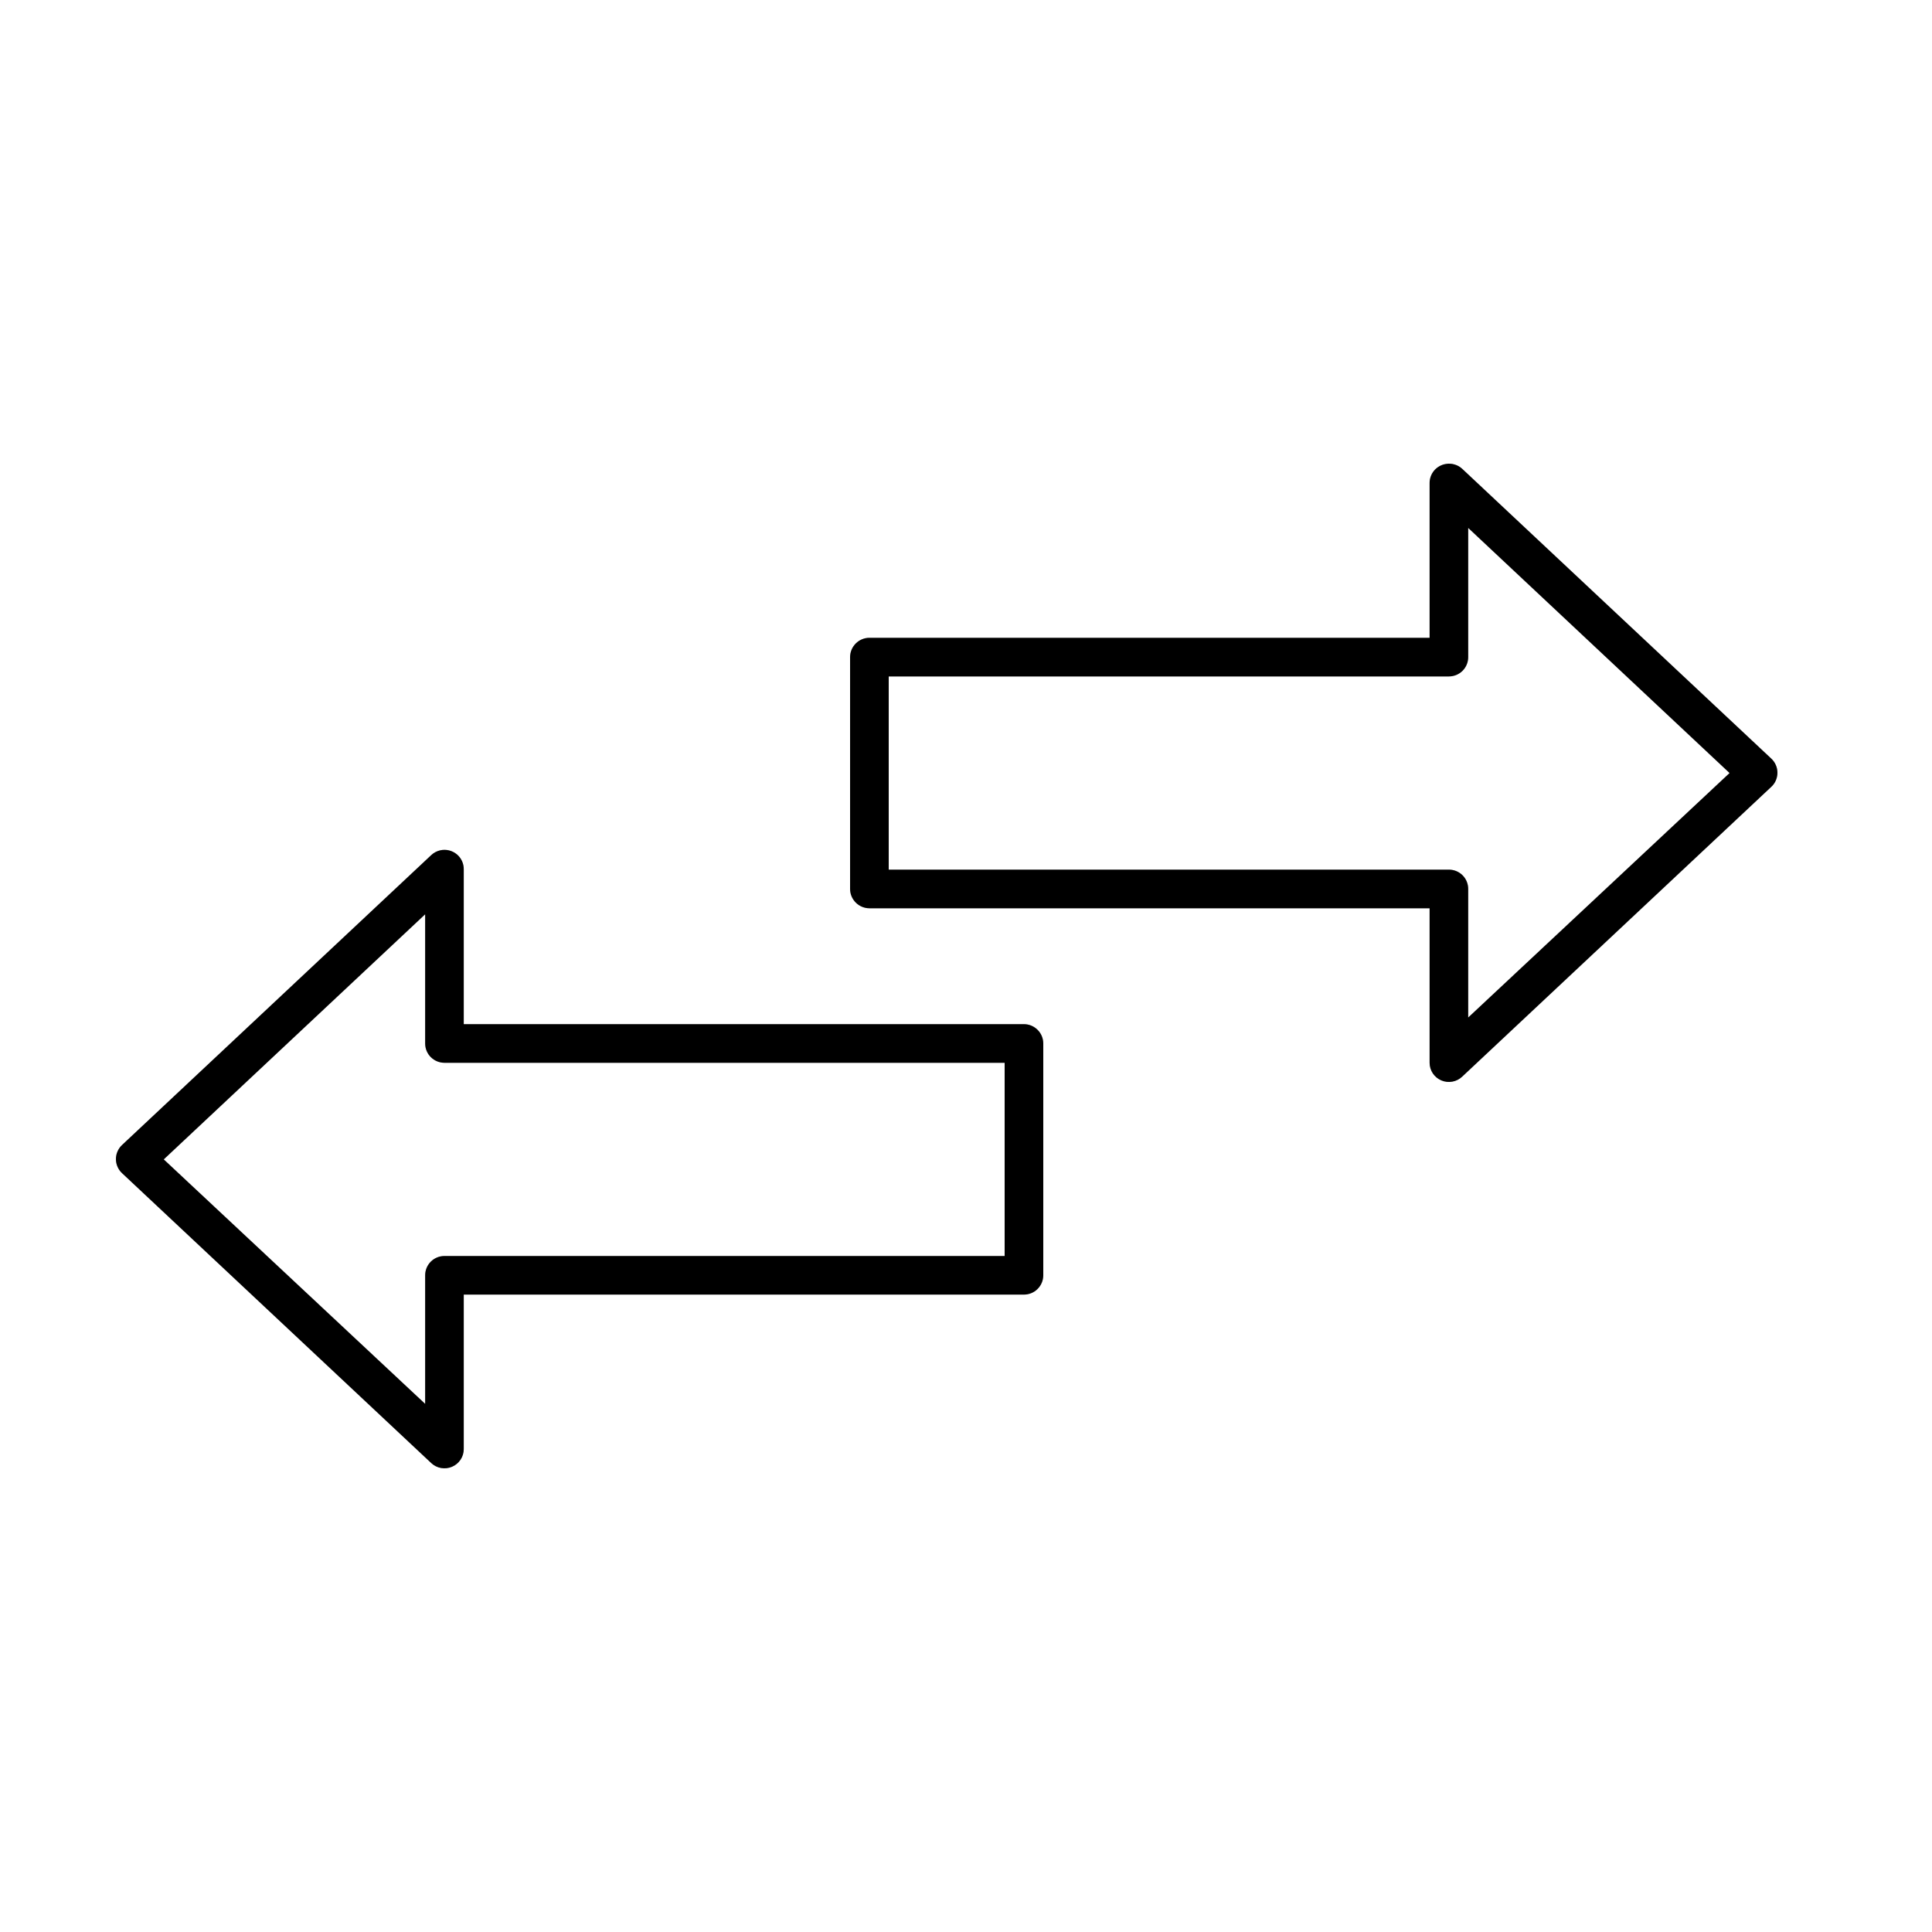 <svg width="50" height="50" viewBox="0 0 50 50" fill="none" xmlns="http://www.w3.org/2000/svg">
<path d="M37.419 12.007C37.301 12.026 37.193 12.087 37.115 12.178C37.038 12.27 36.996 12.387 36.998 12.507V16.506H22.5C22.368 16.506 22.241 16.559 22.147 16.653C22.053 16.747 22 16.874 22 17.006V23.006C22 23.138 22.053 23.265 22.147 23.359C22.241 23.453 22.368 23.506 22.5 23.506H36.998V27.505C36.998 27.602 37.027 27.698 37.081 27.779C37.135 27.86 37.212 27.923 37.301 27.961C37.391 27.999 37.49 28.011 37.586 27.993C37.682 27.976 37.77 27.931 37.841 27.864C40.507 25.365 43.173 22.865 45.839 20.365C45.89 20.319 45.931 20.262 45.958 20.199C45.986 20.135 46 20.067 46 19.998C46 19.929 45.986 19.861 45.958 19.798C45.931 19.735 45.89 19.678 45.839 19.631C43.173 17.131 40.507 14.632 37.841 12.132C37.785 12.08 37.718 12.042 37.645 12.021C37.572 11.999 37.494 11.994 37.419 12.007ZM37.997 13.663C40.252 15.777 42.507 17.892 44.761 20.006C42.509 22.118 40.25 24.222 37.997 26.333V23.006C37.997 22.873 37.945 22.746 37.851 22.652C37.757 22.558 37.63 22.506 37.497 22.506H23V17.506H37.497C37.63 17.506 37.757 17.454 37.851 17.36C37.945 17.266 37.997 17.139 37.997 17.006V13.663ZM11.393 22.006C11.305 22.026 11.224 22.069 11.159 22.131C8.493 24.63 5.827 27.13 3.161 29.63C3.11 29.677 3.07 29.733 3.042 29.797C3.014 29.86 3 29.928 3 29.997C3 30.066 3.014 30.134 3.042 30.197C3.07 30.261 3.11 30.317 3.161 30.364C5.827 32.864 8.493 35.364 11.159 37.863C11.23 37.93 11.318 37.975 11.414 37.992C11.51 38.009 11.609 37.998 11.698 37.96C11.788 37.922 11.865 37.858 11.919 37.777C11.973 37.696 12.002 37.601 12.002 37.504V33.504H26.5C26.632 33.504 26.759 33.452 26.853 33.358C26.947 33.264 27 33.137 27 33.004V27.005C27 26.873 26.947 26.745 26.853 26.652C26.759 26.558 26.632 26.505 26.5 26.505H12.002V22.506C12.004 22.43 11.989 22.354 11.957 22.285C11.925 22.216 11.879 22.155 11.82 22.107C11.761 22.059 11.692 22.025 11.618 22.007C11.544 21.99 11.467 21.989 11.393 22.006ZM11.003 23.662V27.005C11.003 27.138 11.055 27.265 11.149 27.359C11.243 27.452 11.37 27.505 11.503 27.505H26V32.505H11.503C11.37 32.505 11.243 32.557 11.149 32.651C11.055 32.745 11.003 32.872 11.003 33.004V36.332C8.75 34.22 6.491 32.117 4.238 30.005C6.493 27.891 8.748 25.776 11.003 23.662Z" fill="black"/>
<path d="M37.419 12.007C37.301 12.026 37.193 12.087 37.115 12.178C37.038 12.27 36.996 12.387 36.998 12.507V16.506H22.5C22.368 16.506 22.241 16.559 22.147 16.653C22.053 16.747 22 16.874 22 17.006V23.006C22 23.138 22.053 23.265 22.147 23.359C22.241 23.453 22.368 23.506 22.5 23.506H36.998V27.505C36.998 27.602 37.027 27.698 37.081 27.779C37.135 27.86 37.212 27.923 37.301 27.961C37.391 27.999 37.49 28.011 37.586 27.993C37.682 27.976 37.77 27.931 37.841 27.864C40.507 25.365 43.173 22.865 45.839 20.365C45.89 20.319 45.931 20.262 45.958 20.199C45.986 20.135 46 20.067 46 19.998C46 19.929 45.986 19.861 45.958 19.798C45.931 19.735 45.89 19.678 45.839 19.631C43.173 17.131 40.507 14.632 37.841 12.132C37.785 12.08 37.718 12.042 37.645 12.021C37.572 11.999 37.494 11.994 37.419 12.007ZM37.997 13.663C40.252 15.777 42.507 17.892 44.761 20.006C42.509 22.118 40.25 24.222 37.997 26.333V23.006C37.997 22.873 37.945 22.746 37.851 22.652C37.757 22.558 37.63 22.506 37.497 22.506H23V17.506H37.497C37.63 17.506 37.757 17.454 37.851 17.36C37.945 17.266 37.997 17.139 37.997 17.006V13.663ZM11.393 22.006C11.305 22.026 11.224 22.069 11.159 22.131C8.493 24.63 5.827 27.13 3.161 29.63C3.11 29.677 3.07 29.733 3.042 29.797C3.014 29.86 3 29.928 3 29.997C3 30.066 3.014 30.134 3.042 30.197C3.07 30.261 3.11 30.317 3.161 30.364C5.827 32.864 8.493 35.364 11.159 37.863C11.23 37.93 11.318 37.975 11.414 37.992C11.51 38.009 11.609 37.998 11.698 37.96C11.788 37.922 11.865 37.858 11.919 37.777C11.973 37.696 12.002 37.601 12.002 37.504V33.504H26.5C26.632 33.504 26.759 33.452 26.853 33.358C26.947 33.264 27 33.137 27 33.004V27.005C27 26.873 26.947 26.745 26.853 26.652C26.759 26.558 26.632 26.505 26.5 26.505H12.002V22.506C12.004 22.43 11.989 22.354 11.957 22.285C11.925 22.216 11.879 22.155 11.82 22.107C11.761 22.059 11.692 22.025 11.618 22.007C11.544 21.99 11.467 21.989 11.393 22.006ZM11.003 23.662V27.005C11.003 27.138 11.055 27.265 11.149 27.359C11.243 27.452 11.37 27.505 11.503 27.505H26V32.505H11.503C11.37 32.505 11.243 32.557 11.149 32.651C11.055 32.745 11.003 32.872 11.003 33.004V36.332C8.75 34.22 6.491 32.117 4.238 30.005C6.493 27.891 8.748 25.776 11.003 23.662Z" fill="black" fill-opacity="0.2"/>
<defs>
<linearGradient id="paint0_linear_7129_7945" x1="24.5" y1="12" x2="24.5" y2="38" gradientUnits="userSpaceOnUse">
<stop stop-color="#FF0F0F"/>
<stop offset="1" stop-color="#FF4849"/>
</linearGradient>
</defs>
</svg>
